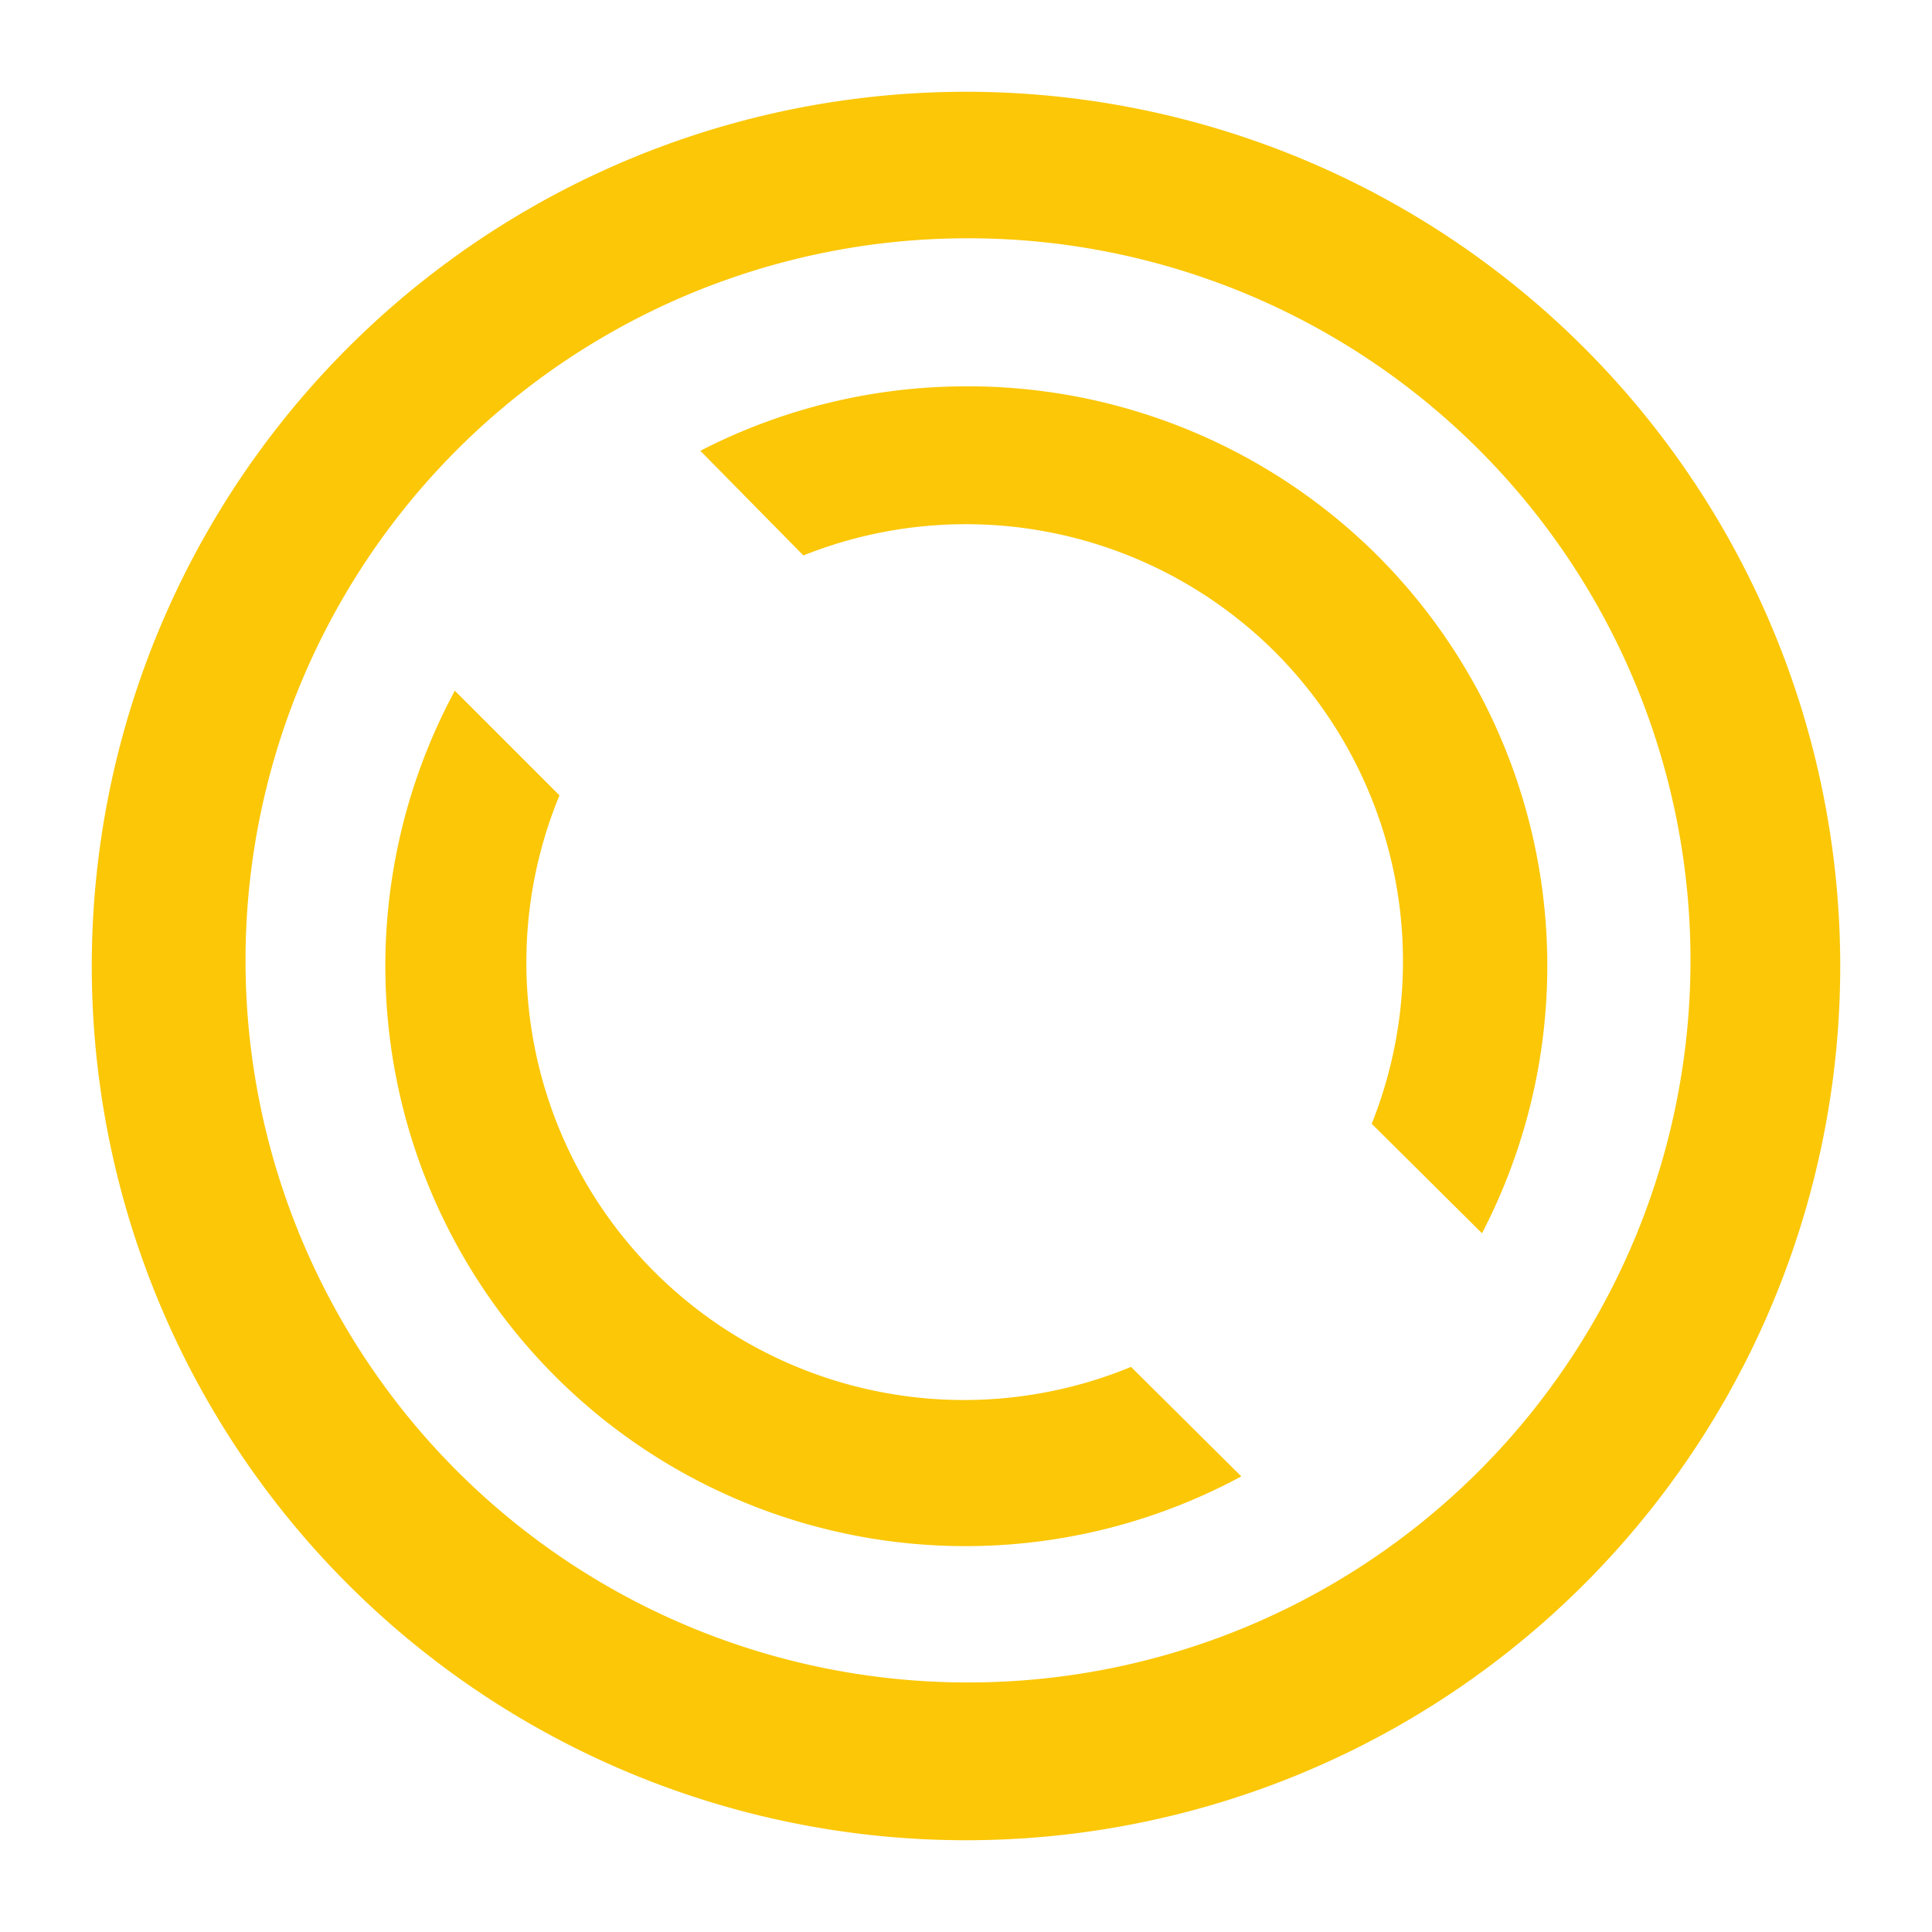 <?xml version="1.0" encoding="UTF-8" standalone="no"?>
<svg
   xmlns:dc="http://purl.org/dc/elements/1.1/"
   xmlns:cc="http://creativecommons.org/ns#"
   xmlns:rdf="http://www.w3.org/1999/02/22-rdf-syntax-ns#"
   xmlns:svg="http://www.w3.org/2000/svg"
   xmlns="http://www.w3.org/2000/svg"
   xmlns:sodipodi="http://sodipodi.sourceforge.net/DTD/sodipodi-0.dtd"
   xmlns:inkscape="http://www.inkscape.org/namespaces/inkscape"
   width="24"
   height="24"
   version="1.1"
   id="svg4"
   sodipodi:docname="system-switch-user-symbolic.svg"
   inkscape:version="0.92.4 (5da689c313, 2019-01-14)">
  <defs
     id="defs8" />
  <sodipodi:namedview
     pagecolor="#ffffff"
     bordercolor="#666666"
     borderopacity="1"
     objecttolerance="10"
     gridtolerance="10"
     guidetolerance="10"
     inkscape:pageopacity="0"
     inkscape:pageshadow="2"
     inkscape:window-width="1085"
     inkscape:window-height="480"
     id="namedview6"
     showgrid="false"
     inkscape:zoom="9.8333333"
     inkscape:cx="1.0677966"
     inkscape:cy="12"
     inkscape:window-x="0"
     inkscape:window-y="25"
     inkscape:window-maximized="0"
     inkscape:current-layer="svg4" />
  <path
     d="M 12,1.14 A 10.86,10.86 0 0 0 1.14,12 10.86,10.86 0 0 0 12,22.86 10.86,10.86 0 0 0 22.86,12 10.86,10.86 0 0 0 12,1.14 Z m 0.02,1.82 A 8.97,8.97 0 0 1 21,11.93 8.97,8.97 0 0 1 12.02,20.9 8.97,8.97 0 0 1 3.05,11.93 8.97,8.97 0 0 1 12.02,2.96 Z M 11.9,4.8 A 7.21,7.21 0 0 0 8.7,5.6 l 1.28,1.3 a 5.44,5.44 0 0 1 5.86,1.2 5.44,5.44 0 0 1 1.2,5.86 l 1.37,1.36 A 7.21,7.21 0 0 0 17.11,6.9 7.21,7.21 0 0 0 11.9,4.8 Z M 5.65,8.58 a 7.21,7.21 0 0 0 1.25,8.52 7.21,7.21 0 0 0 8.52,1.24 L 14.05,16.98 A 5.44,5.44 0 0 1 8.13,15.8 5.44,5.44 0 0 1 6.95,9.88 Z"
     id="path2"
     inkscape:connector-curvature="0"
     style="fill:#fbc707" />
</svg>
